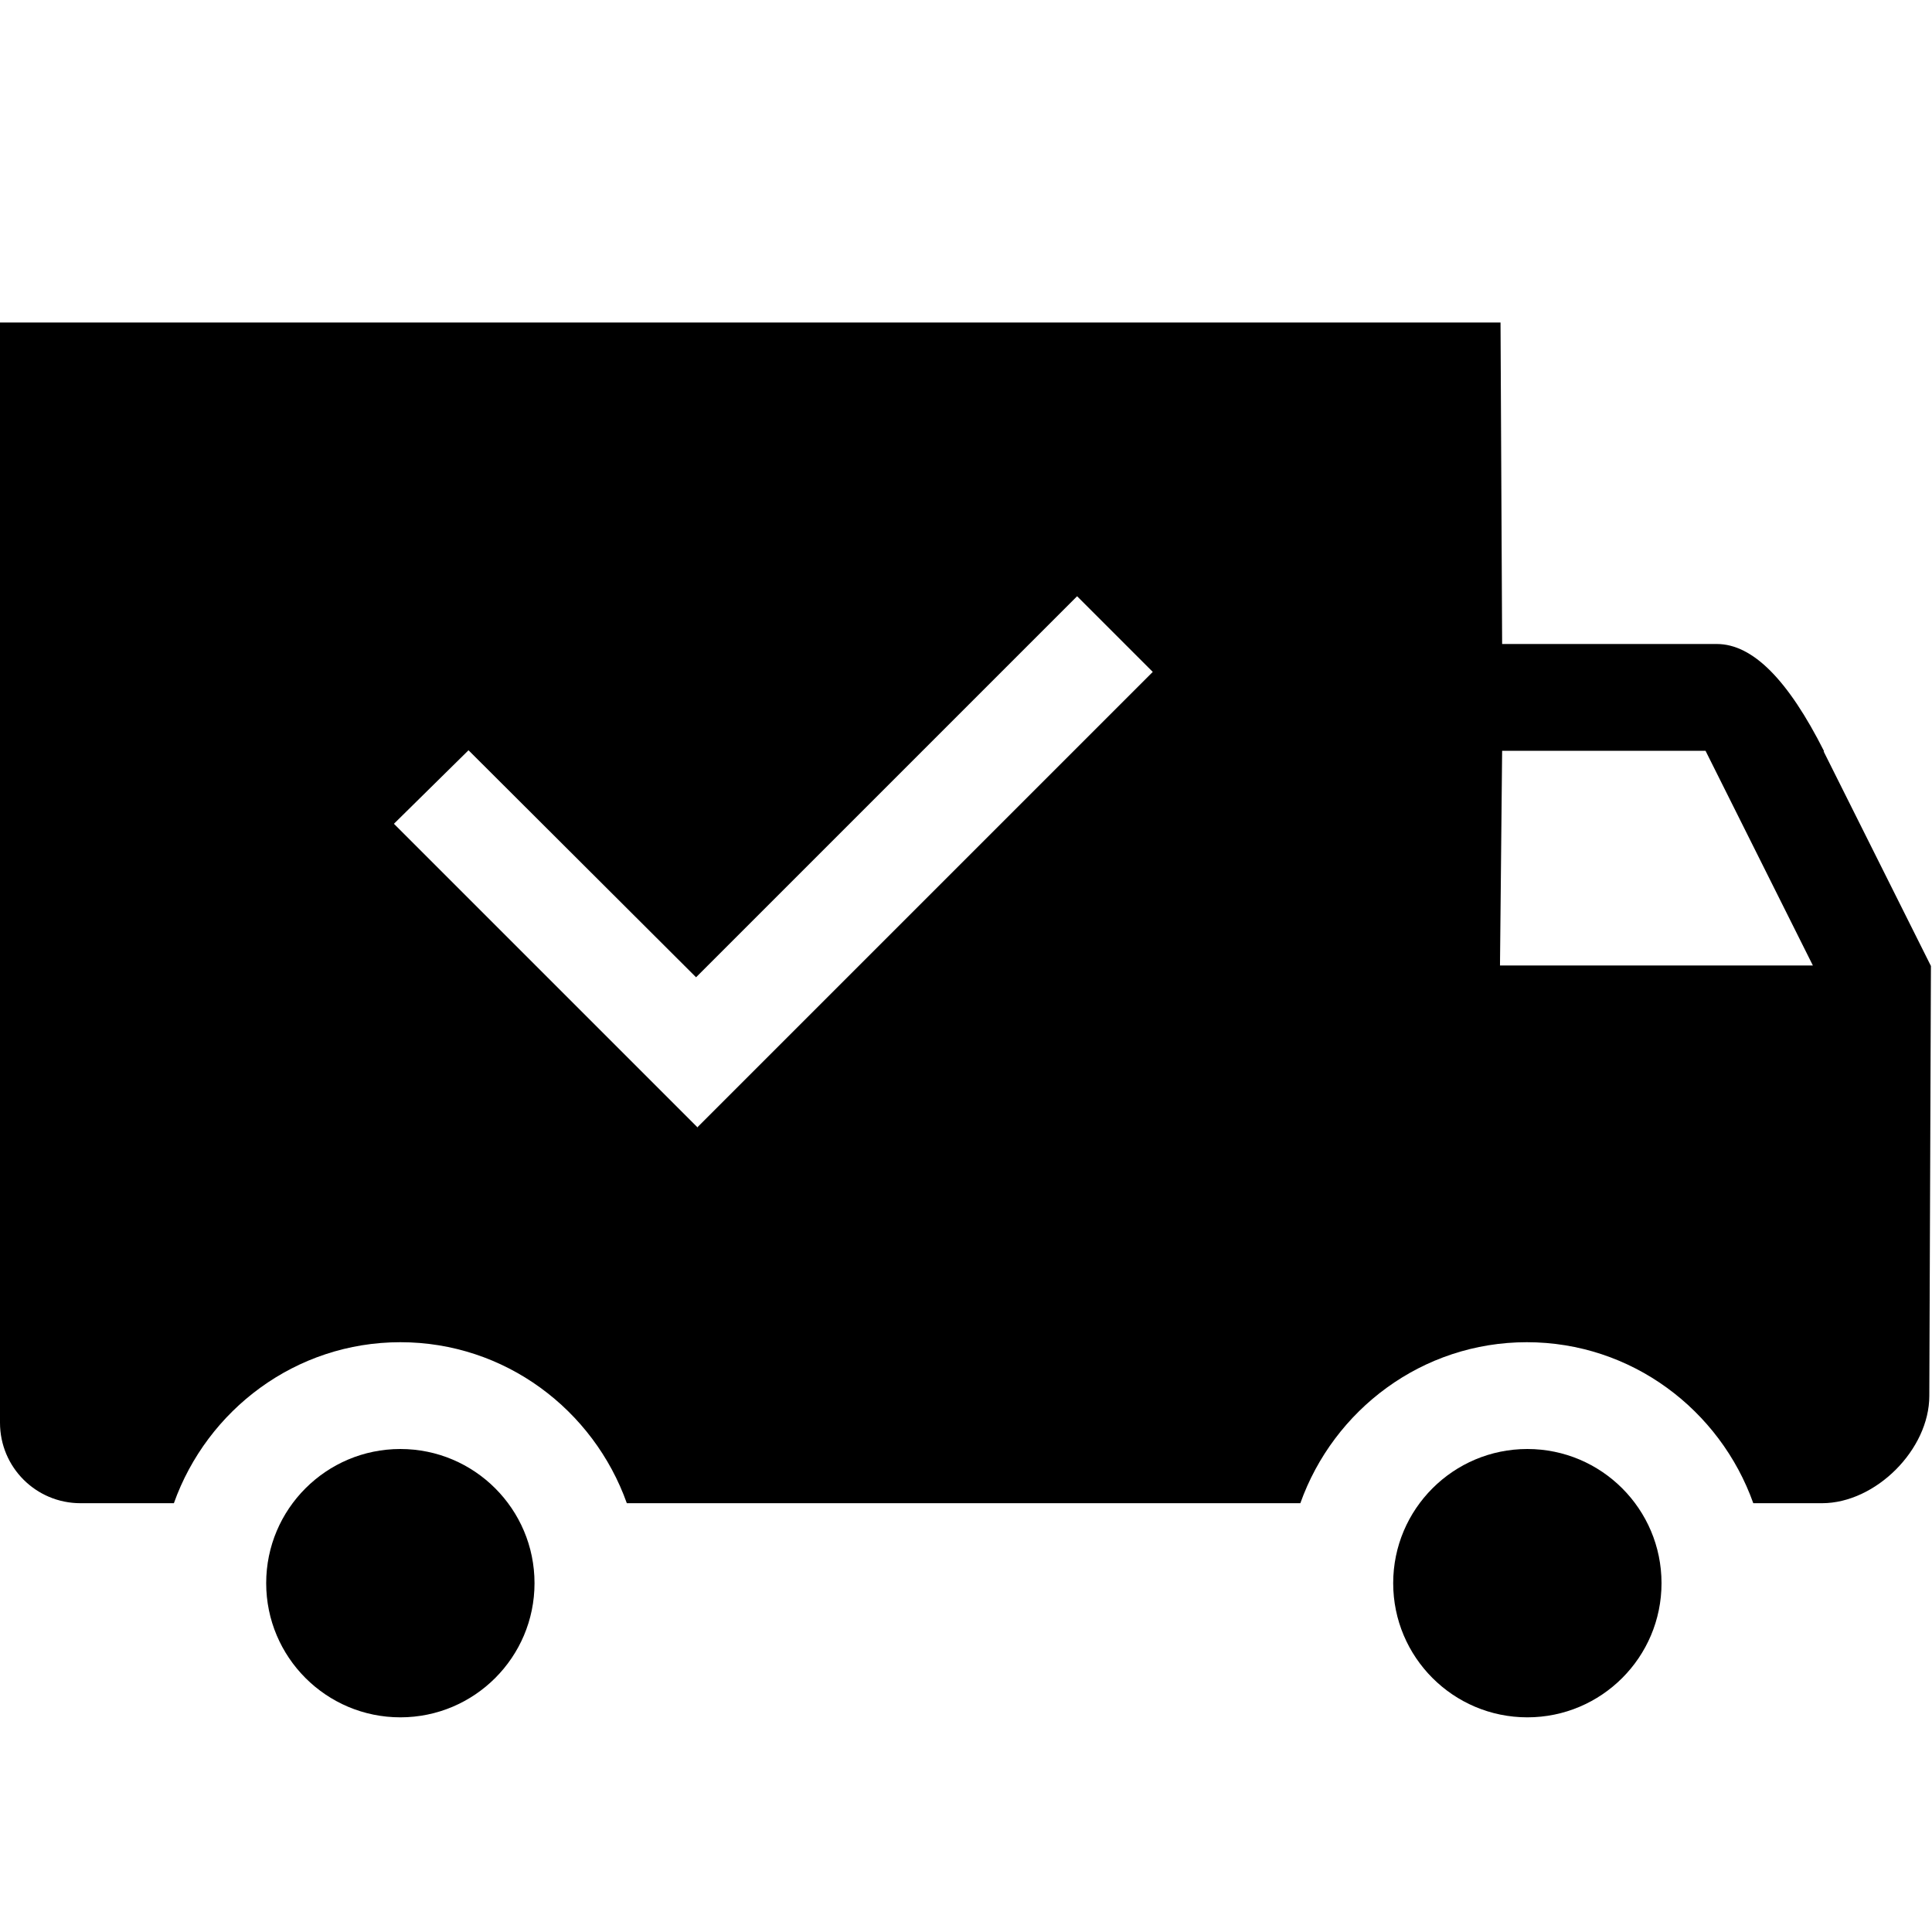 <?xml version="1.0" encoding="UTF-8"?><svg id="Layer_1" xmlns="http://www.w3.org/2000/svg" width="36" height="36" viewBox="0 0 36 36"><path d="M28.46,32c1.38,0,2.5-1.12,2.5-2.5s-1.12-2.5-2.5-2.5-2.5,1.12-2.5,2.5,1.12,2.5,2.5,2.5Z" /><path d="M7.46,32c1.38,0,2.5-1.12,2.5-2.5s-1.12-2.5-2.5-2.5-2.5,1.12-2.5,2.5,1.12,2.5,2.5,2.5Z" /><path d="M33.99,14c-.67-1.33-1.33-2-2-2h-4l-.03-5.99H0V26.51c0,.83,.67,1.5,1.5,1.5h1.74c.62-1.74,2.27-3,4.22-3s3.6,1.26,4.22,3h12.55c.62-1.74,2.27-3,4.22-3s3.6,1.26,4.22,3h1.28c1,0,2-1,2-2l.03-8.01-2-4h0Zm-21,7l-5.65-5.65,1.39-1.37,4.24,4.23,7.1-7.1,1.41,1.41-8.49,8.49h0Zm14.96-3.01l.04-4h3.79l2,4h-5.83Z" /></svg>
